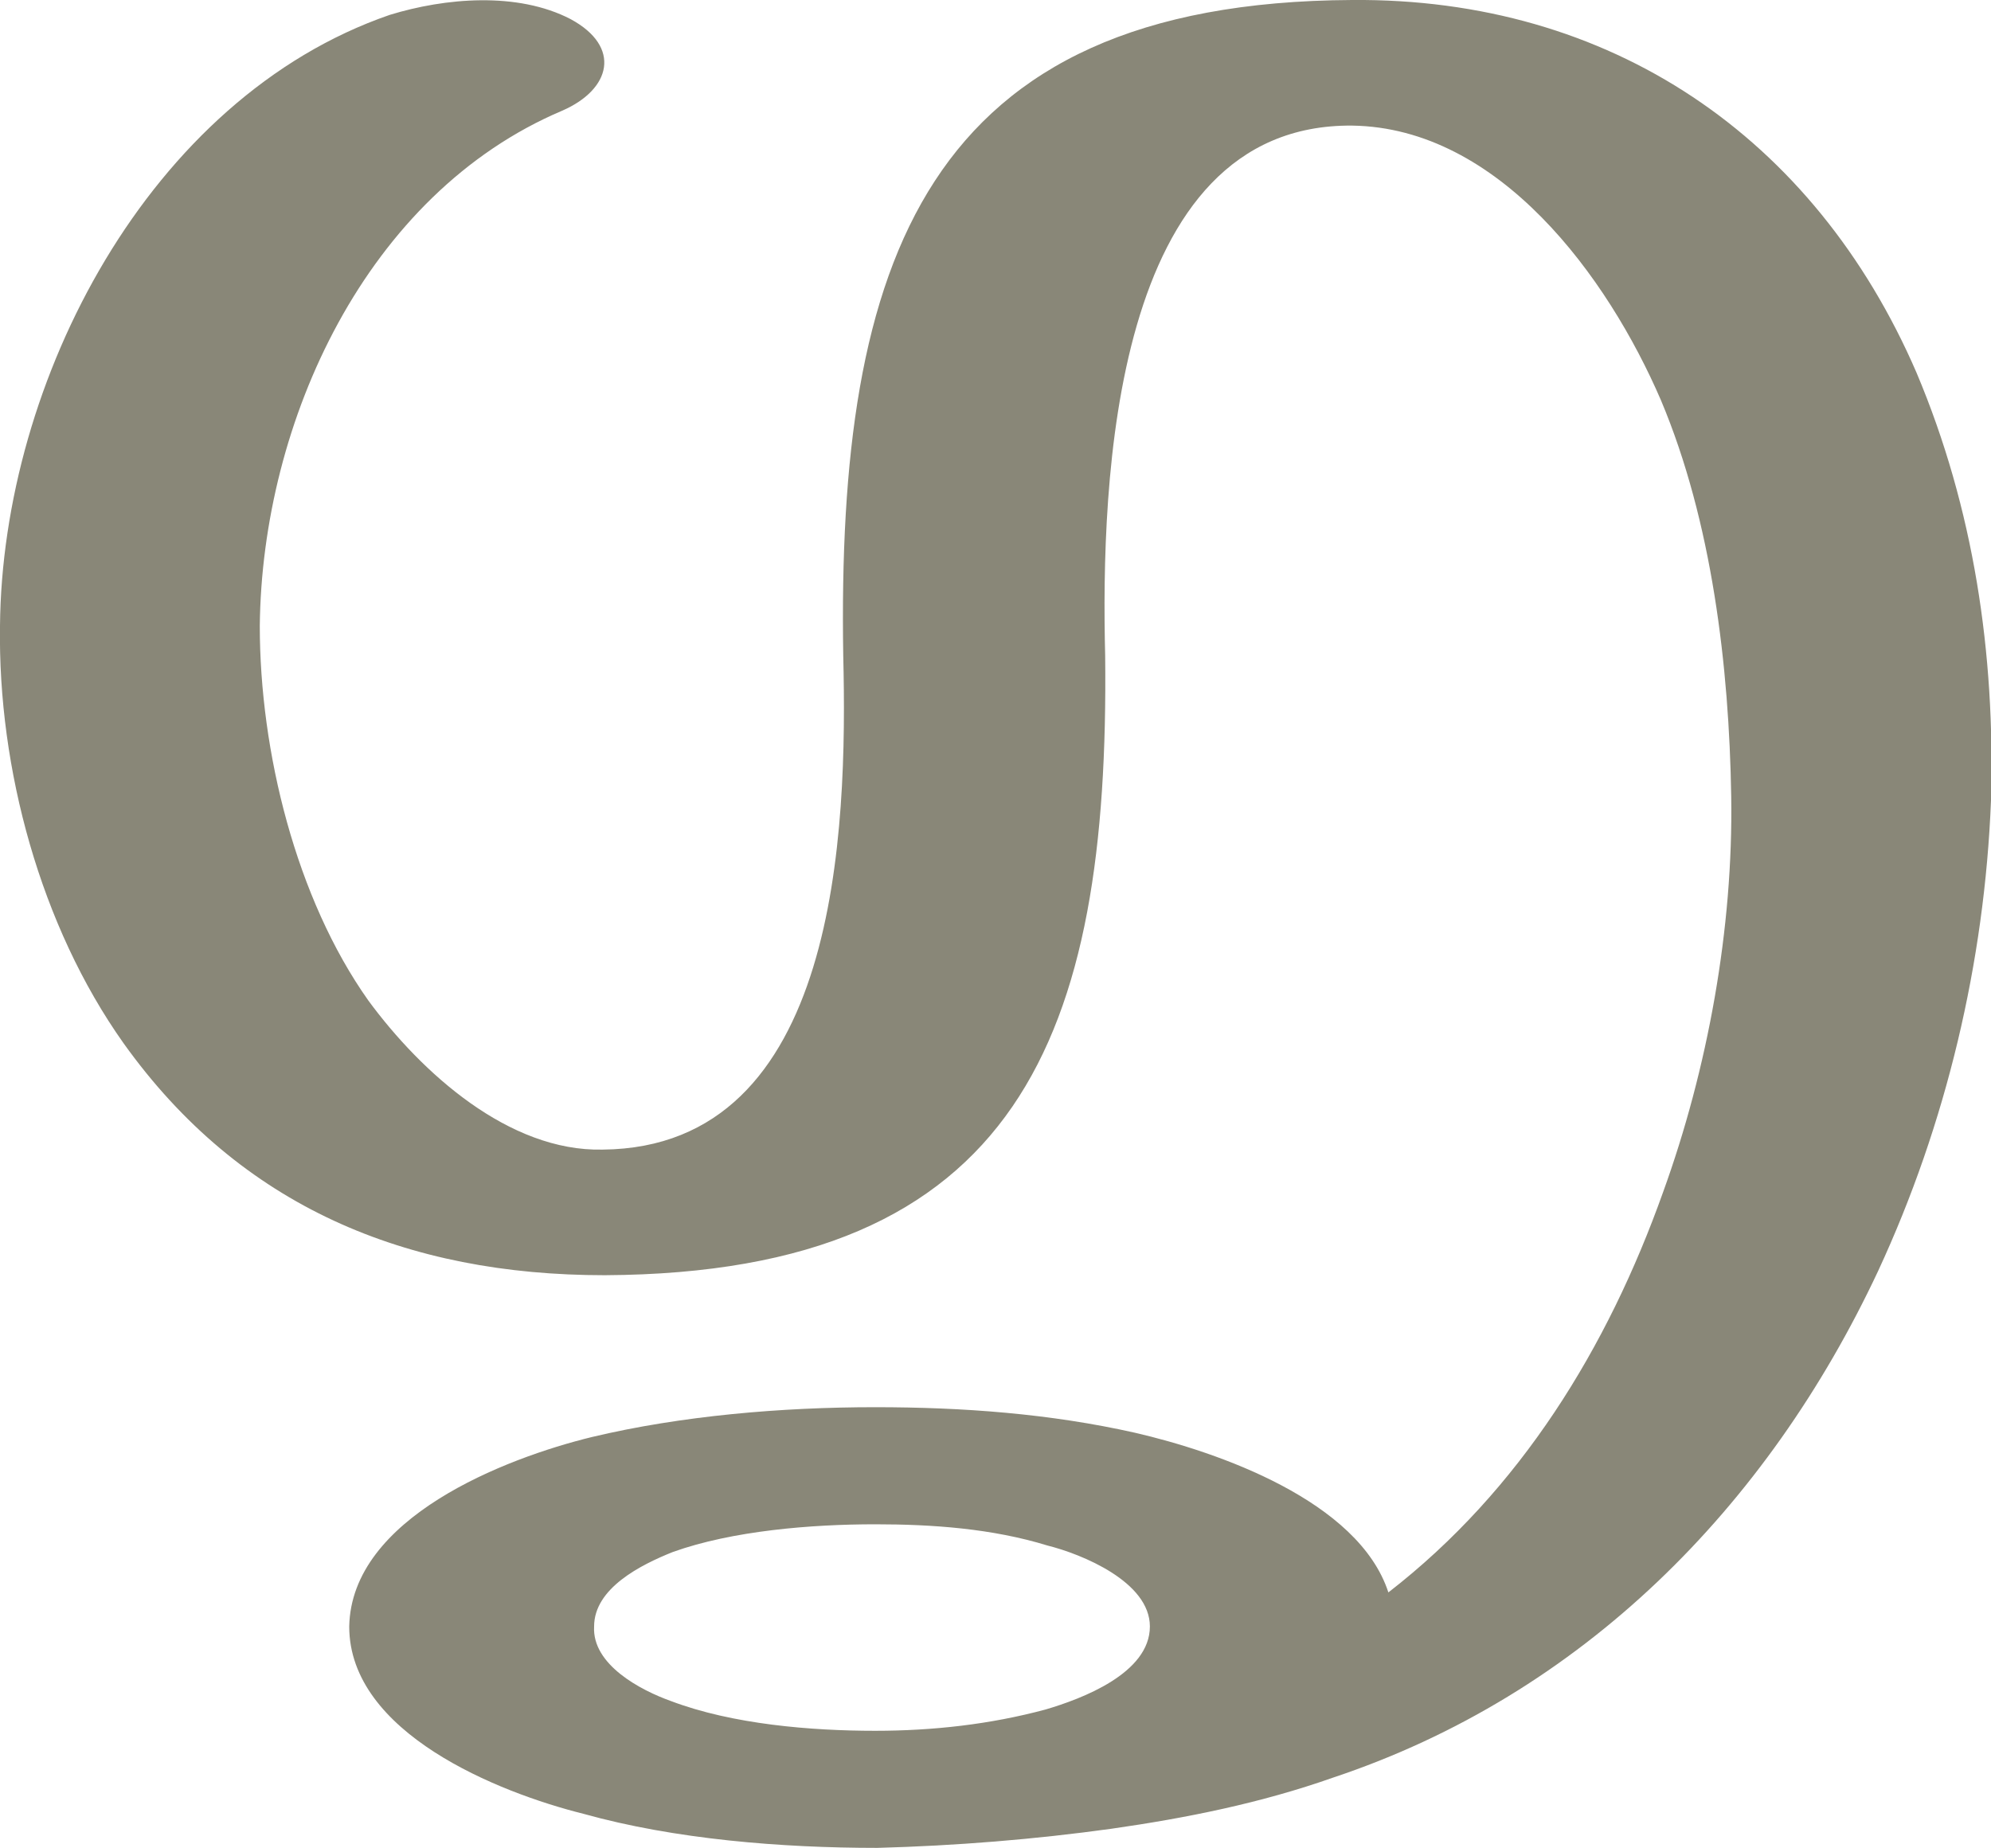 <?xml version="1.0" encoding="UTF-8"?>
<!DOCTYPE svg PUBLIC "-//W3C//DTD SVG 1.1//EN" "http://www.w3.org/Graphics/SVG/1.1/DTD/svg11.dtd">
<!-- Creator: CorelDRAW X8 -->
<svg xmlns="http://www.w3.org/2000/svg" xml:space="preserve" width="935px" height="868px" version="1.1" style="shape-rendering:geometricPrecision; text-rendering:geometricPrecision; image-rendering:optimizeQuality; fill-rule:evenodd; clip-rule:evenodd"
viewBox="0 0 935 868"
 xmlns:xlink="http://www.w3.org/1999/xlink">
 <defs>
  <style type="text/css">
   <![CDATA[
    .fil0 {fill:#898778}
   ]]>
  </style>
 </defs>
 <g id="Layer_x0020_1">
  <path class="fil0" d="M411 716c-30,0 -67,3 -95,13 -15,6 -37,17 -37,35 -1,18 22,30 36,35 29,11 66,14 96,14 27,0 54,-3 80,-10 17,-5 49,-17 49,-39 0,-21 -32,-34 -48,-38 -26,-8 -54,-10 -81,-10zm-143 -707c24,13 19,33 -4,43 -92,39 -141,146 -142,242 0,59 17,128 51,176 25,34 66,71 110,70 111,-1 115,-150 113,-232 -3,-185 38,-307 239,-308 121,-1 217,64 265,175 27,64 37,132 35,201 -3,76 -21,152 -53,221 -52,111 -139,199 -256,238 -34,12 -69,19 -104,24 -36,5 -73,8 -110,9 -45,0 -95,-4 -138,-16 -40,-10 -110,-38 -110,-88 1,-51 73,-79 114,-89 42,-10 89,-14 133,-14 41,0 82,3 122,12 39,9 105,32 119,75 62,-48 103,-115 129,-188 21,-58 33,-124 32,-186 -1,-61 -9,-129 -33,-186 -25,-58 -76,-128 -145,-129 -113,-1 -118,168 -116,249 2,178 -40,290 -235,291 -93,0 -171,-32 -226,-109 -39,-55 -59,-129 -58,-196 1,-115 70,-248 183,-287 26,-8 60,-11 85,2z"/>
 </g>
</svg>
